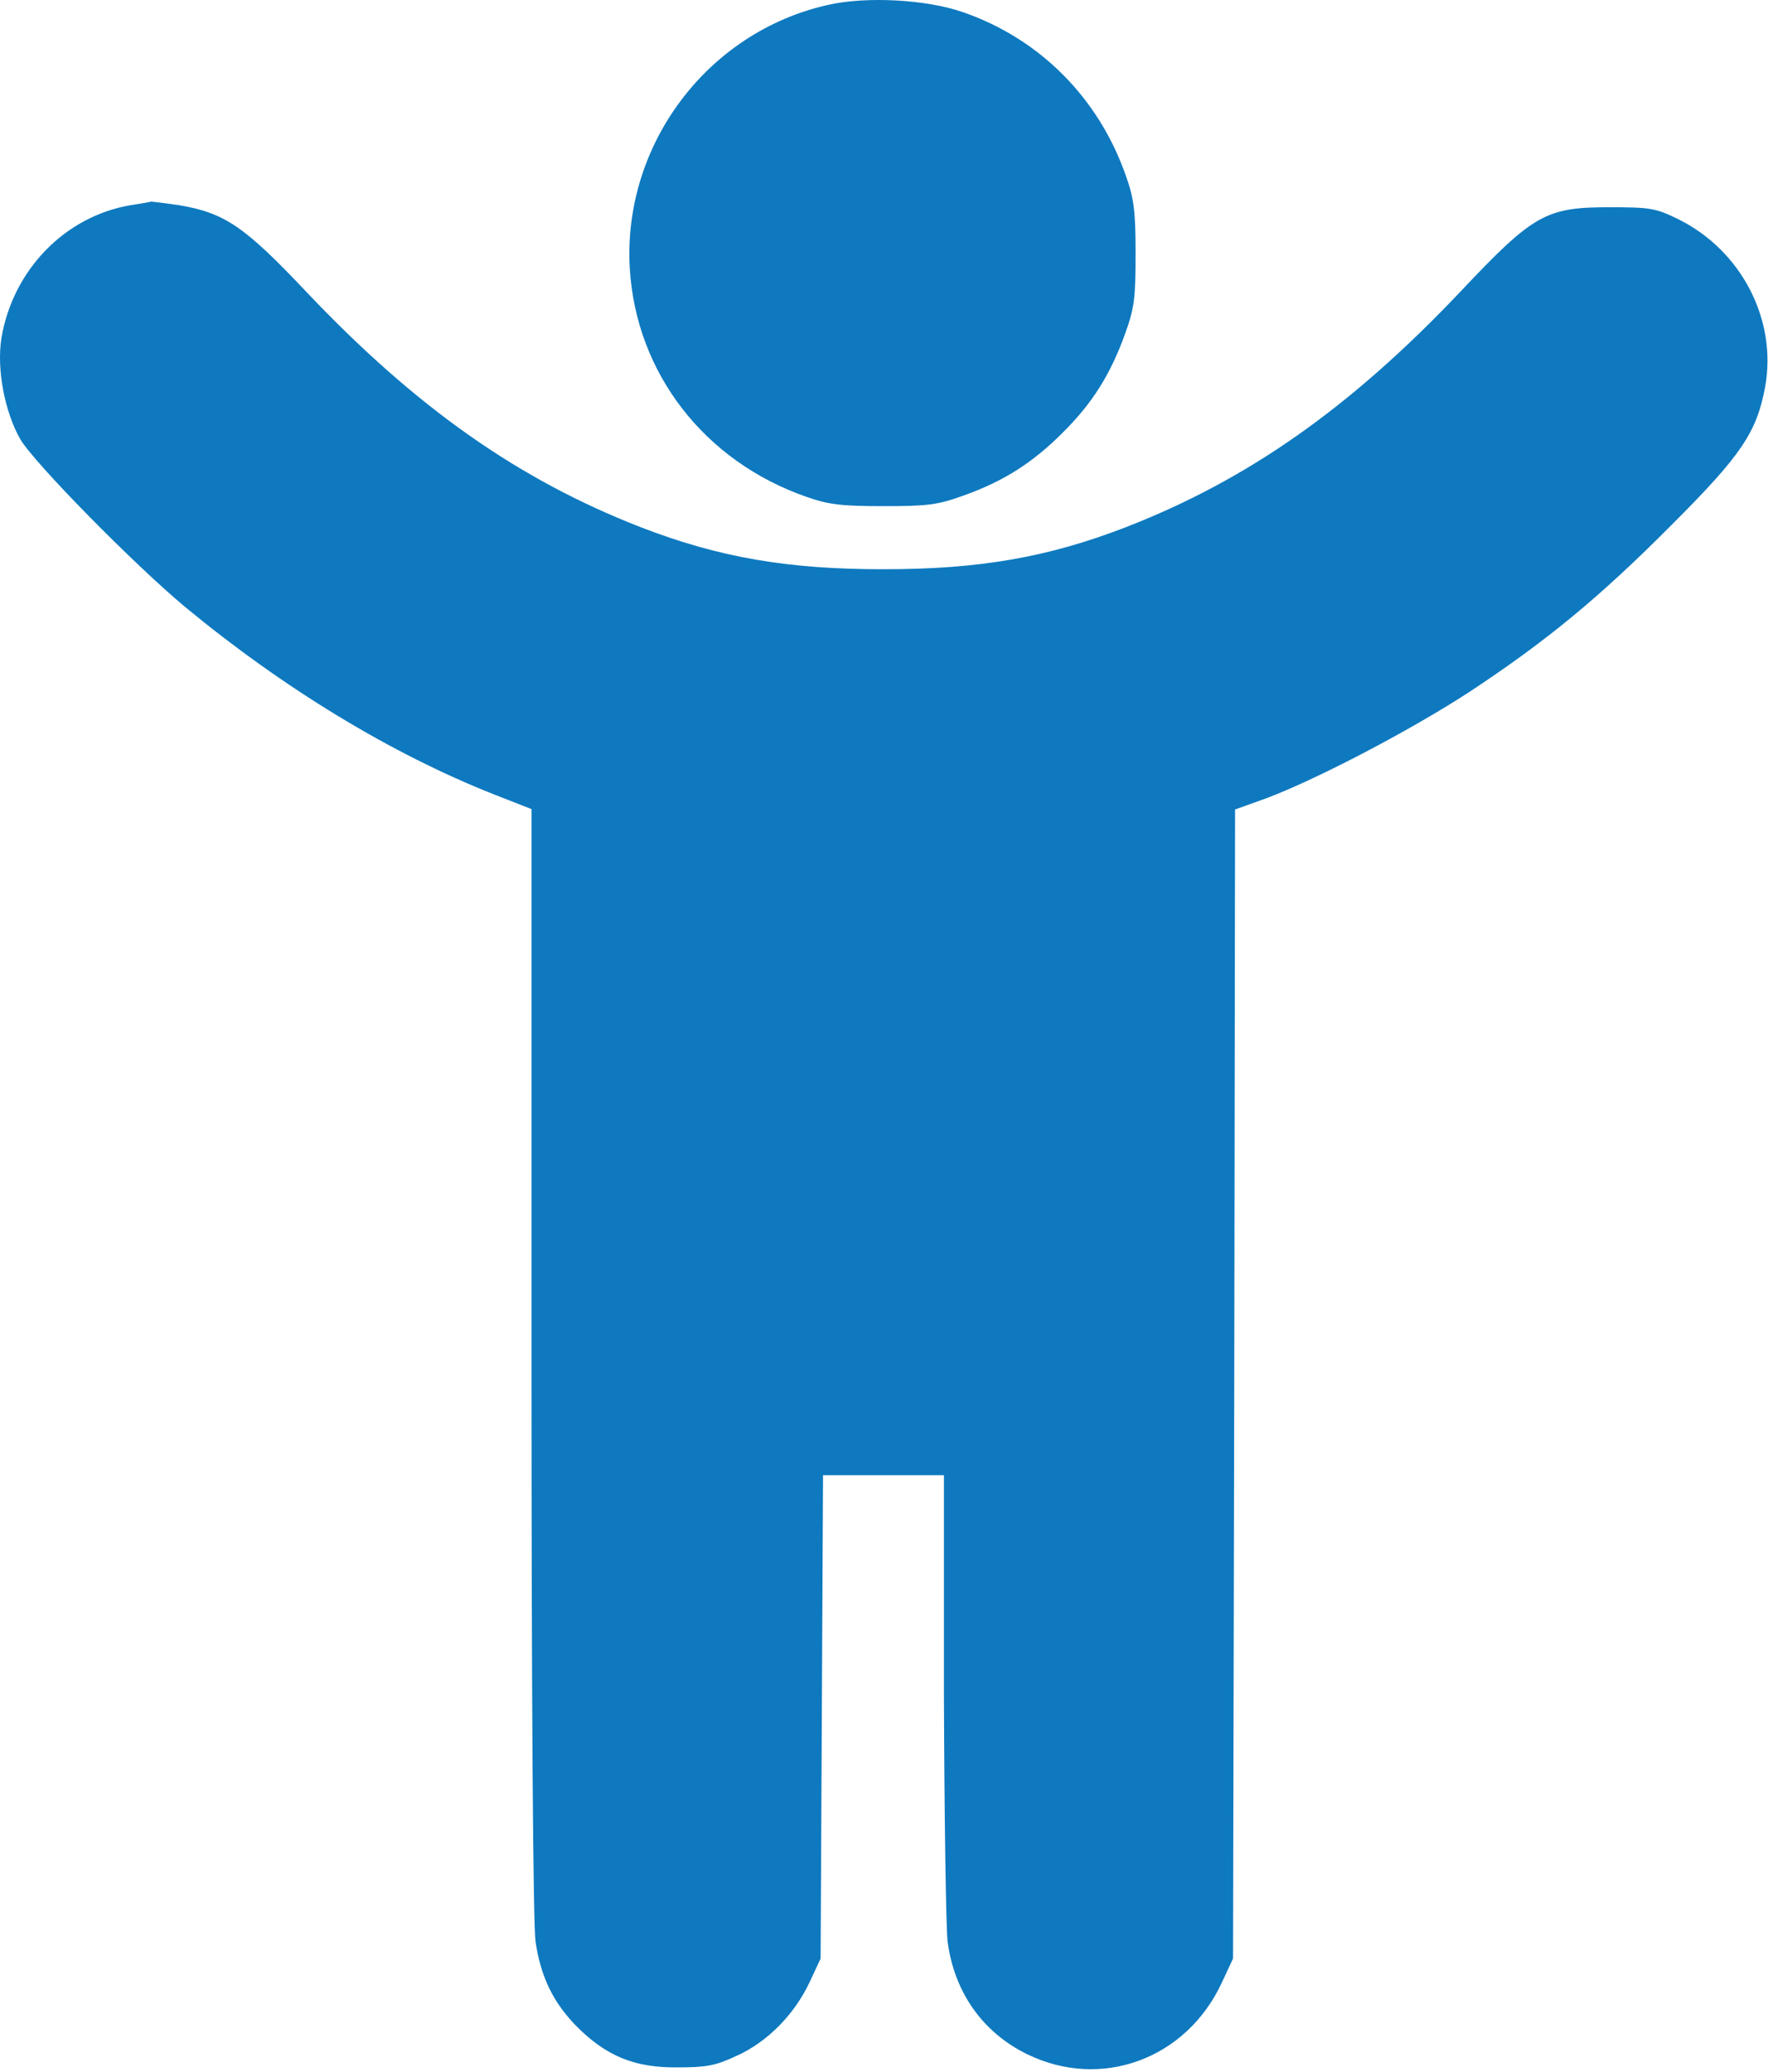 <svg width="583" height="683" viewBox="0 0 583 683" fill="none" xmlns="http://www.w3.org/2000/svg">
<path d="M272.862 1.655C233.262 10.588 205.395 47.655 207.662 88.322C209.662 122.855 232.195 152.055 265.929 163.788C273.129 166.322 277.395 166.855 291.262 166.855C305.929 166.855 309.129 166.455 317.662 163.388C331.129 158.588 340.595 152.455 350.329 142.722C360.195 132.988 366.195 123.388 370.995 110.055C374.062 101.522 374.462 98.322 374.462 83.655C374.462 69.788 373.929 65.522 371.395 58.322C362.462 32.455 342.995 12.855 317.662 4.055C305.529 -0.212 285.529 -1.278 272.862 1.655Z" fill="#0E79BF"/>
<path d="M42.995 67.655C21.262 71.388 4.195 89.122 0.462 111.522C-1.138 121.655 1.529 135.788 6.729 144.855C11.396 152.722 44.062 185.922 60.995 200.055C93.262 226.722 128.862 248.455 162.995 261.922L175.262 266.722V448.855C175.262 560.188 175.795 634.455 176.595 640.055C178.329 651.788 182.462 660.188 190.195 668.055C199.929 677.788 209.262 681.655 223.262 681.522C232.862 681.522 235.929 680.988 242.729 677.788C252.995 673.255 261.929 664.055 266.862 653.655L270.595 645.655L270.995 565.922L271.395 486.322H291.262H311.262V558.588C311.395 598.455 311.929 634.988 312.462 639.922C314.595 656.588 323.929 669.922 338.595 677.122C362.995 689.122 391.129 678.855 402.862 653.655L406.595 645.655L406.995 456.322L407.262 266.855L417.662 263.122C434.595 256.722 465.395 240.588 484.596 228.055C510.062 211.255 527.529 196.855 551.262 172.988C574.195 150.055 579.262 142.588 582.062 127.522C586.062 105.388 574.195 82.455 553.262 72.188C545.929 68.588 544.062 68.322 530.596 68.322C509.796 68.322 505.662 70.588 481.529 96.188C445.262 134.455 411.395 158.188 371.262 173.788C345.395 183.788 322.862 187.655 291.262 187.655C259.662 187.655 237.129 183.788 211.262 173.788C171.129 158.188 137.262 134.455 100.995 96.188C80.596 74.588 74.062 70.188 59.129 67.655C54.462 66.988 50.329 66.455 49.929 66.455C49.529 66.588 46.462 67.122 42.995 67.655Z" fill="#0E79BF"/>
</svg>
